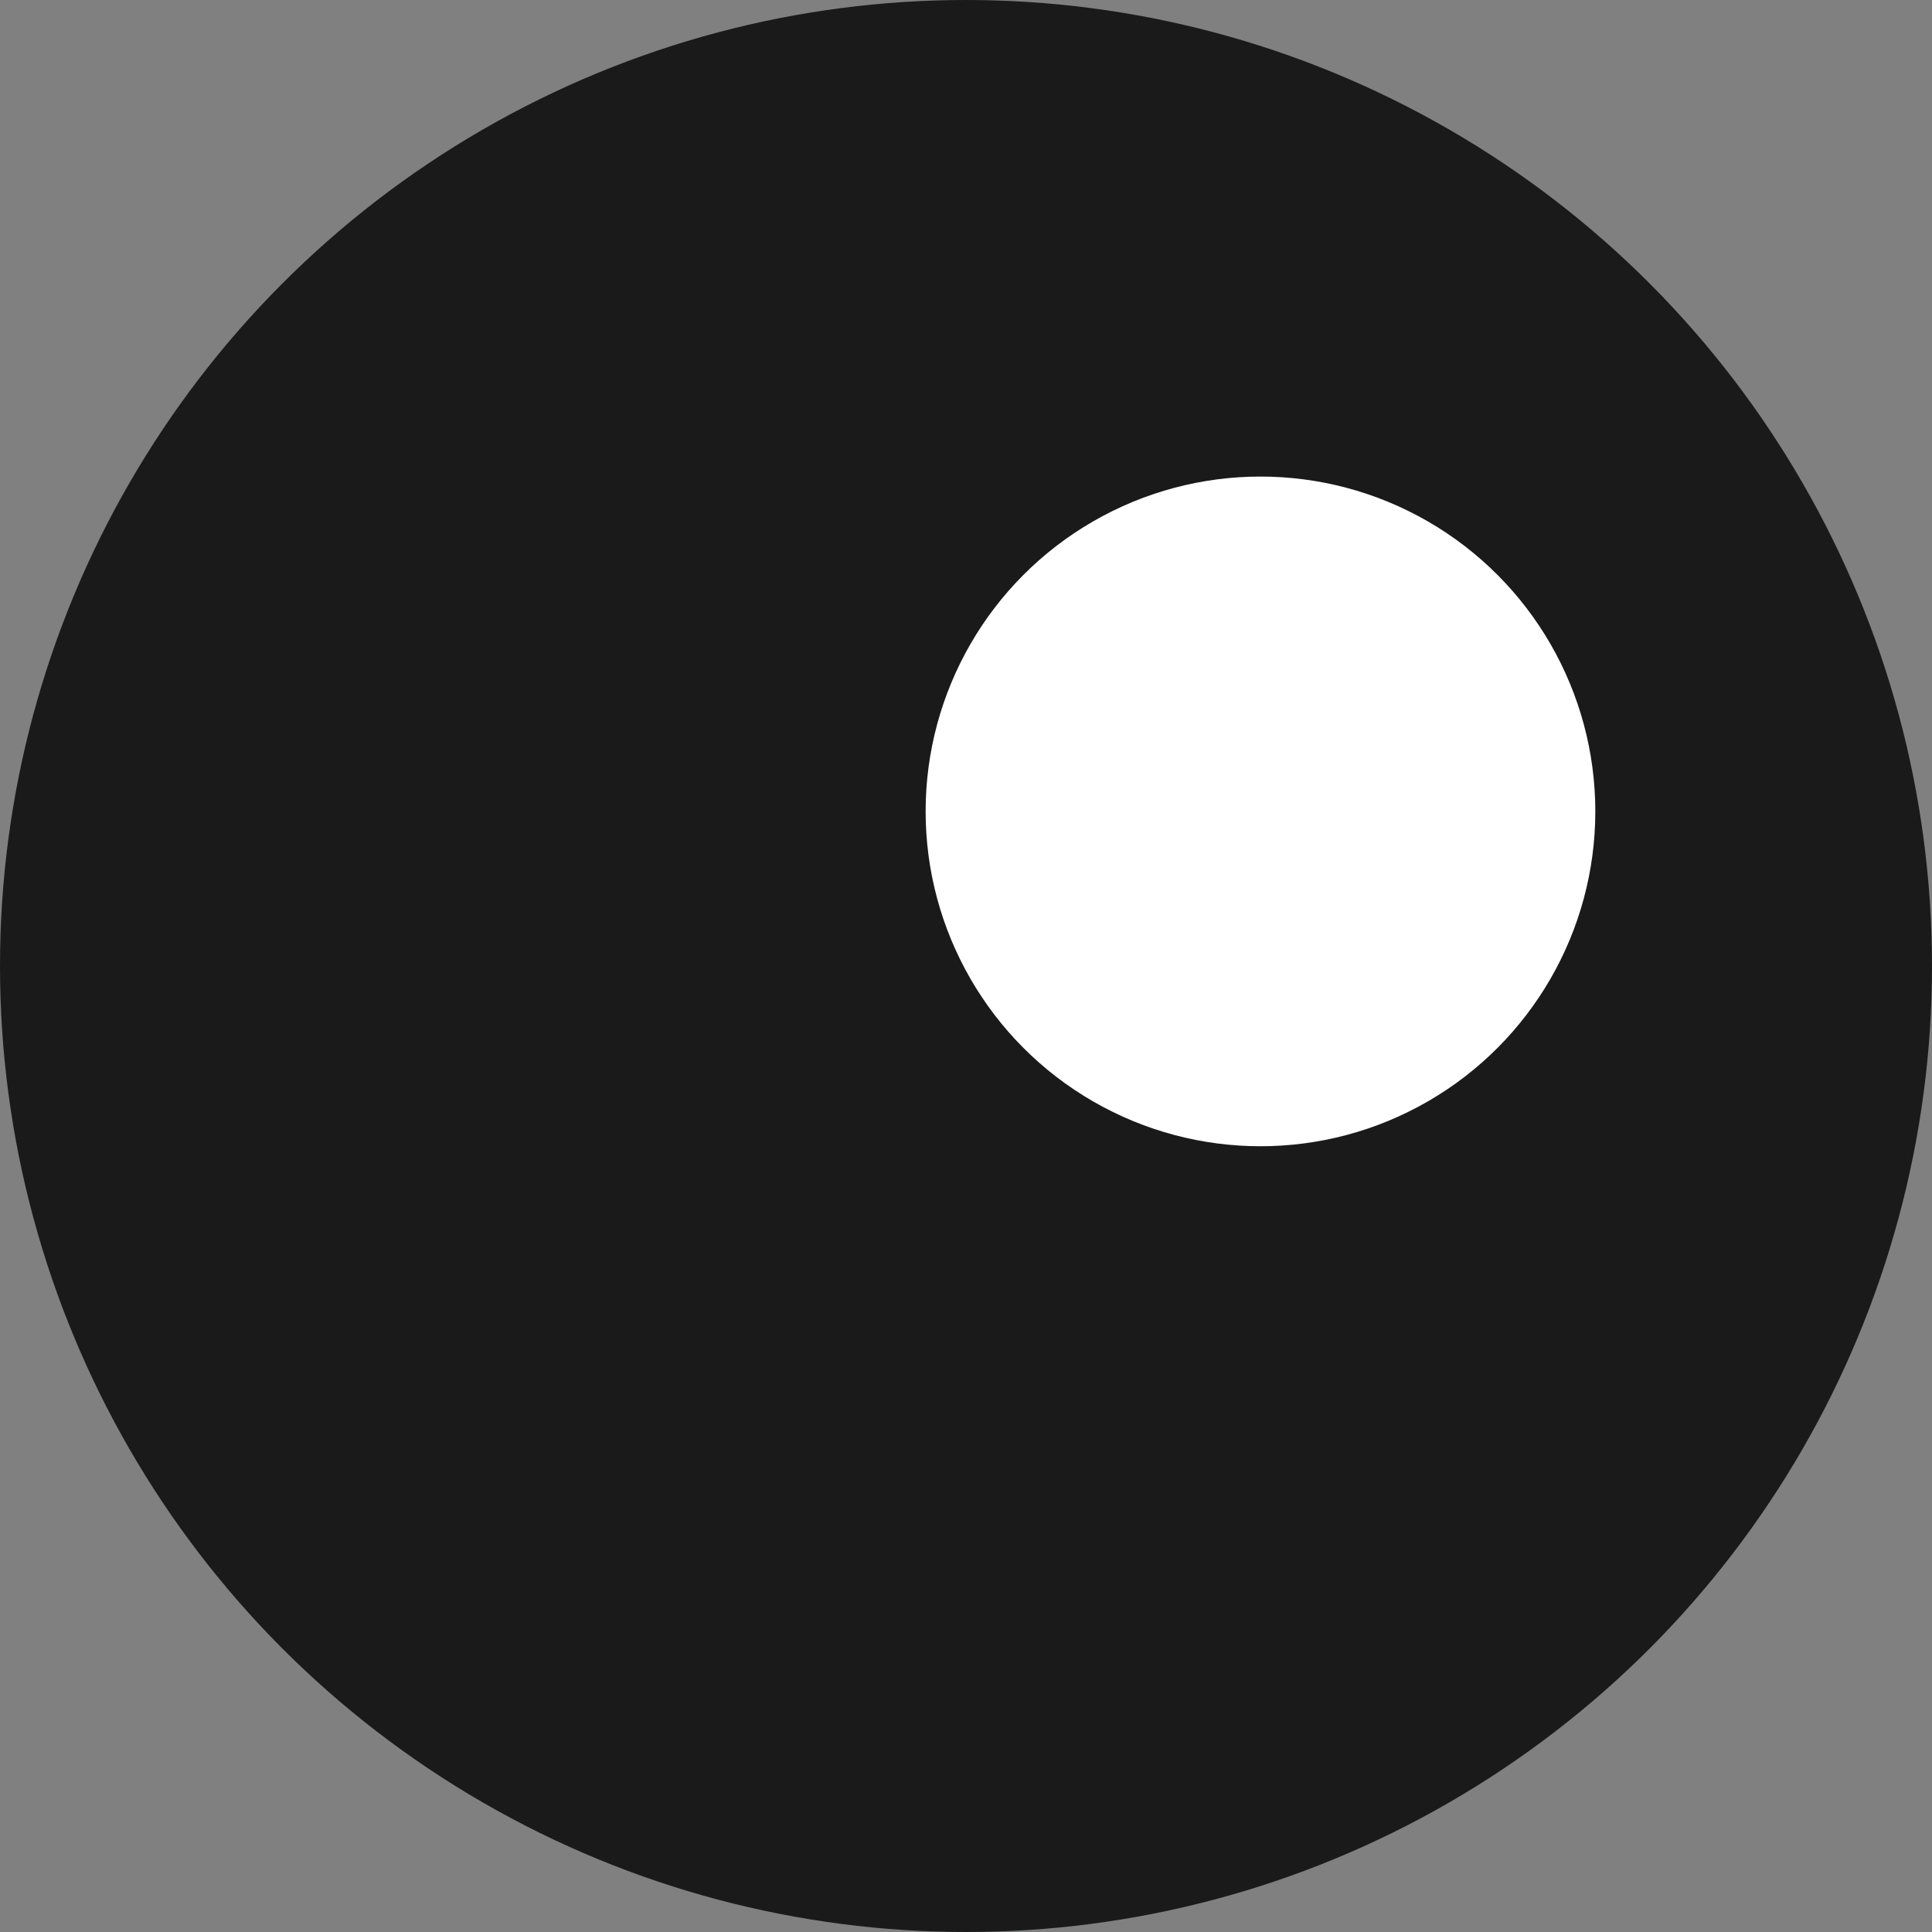 <svg version="1.1" id="图层_1" x="0px" y="0px" width="16.796px" height="16.796px" viewBox="0 0 16.796 16.796" enable-background="new 0 0 16.796 16.796" xml:space="preserve" xmlns:xml="http://www.w3.org/XML/1998/namespace" xmlns="http://www.w3.org/2000/svg" xmlns:xlink="http://www.w3.org/1999/xlink">
  <rect x="0" y="0" width="16.796" height="16.796" fill="#808080" stroke="none"/>
  <g>
    <circle fill="#1B1A1A" cx="8.398" cy="8.398" r="8.398" class="color c1"/>
    <circle fill="#FFFFFF" cx="10.958" cy="7.054" r="2.911" class="color c2"/>
  </g>
</svg>